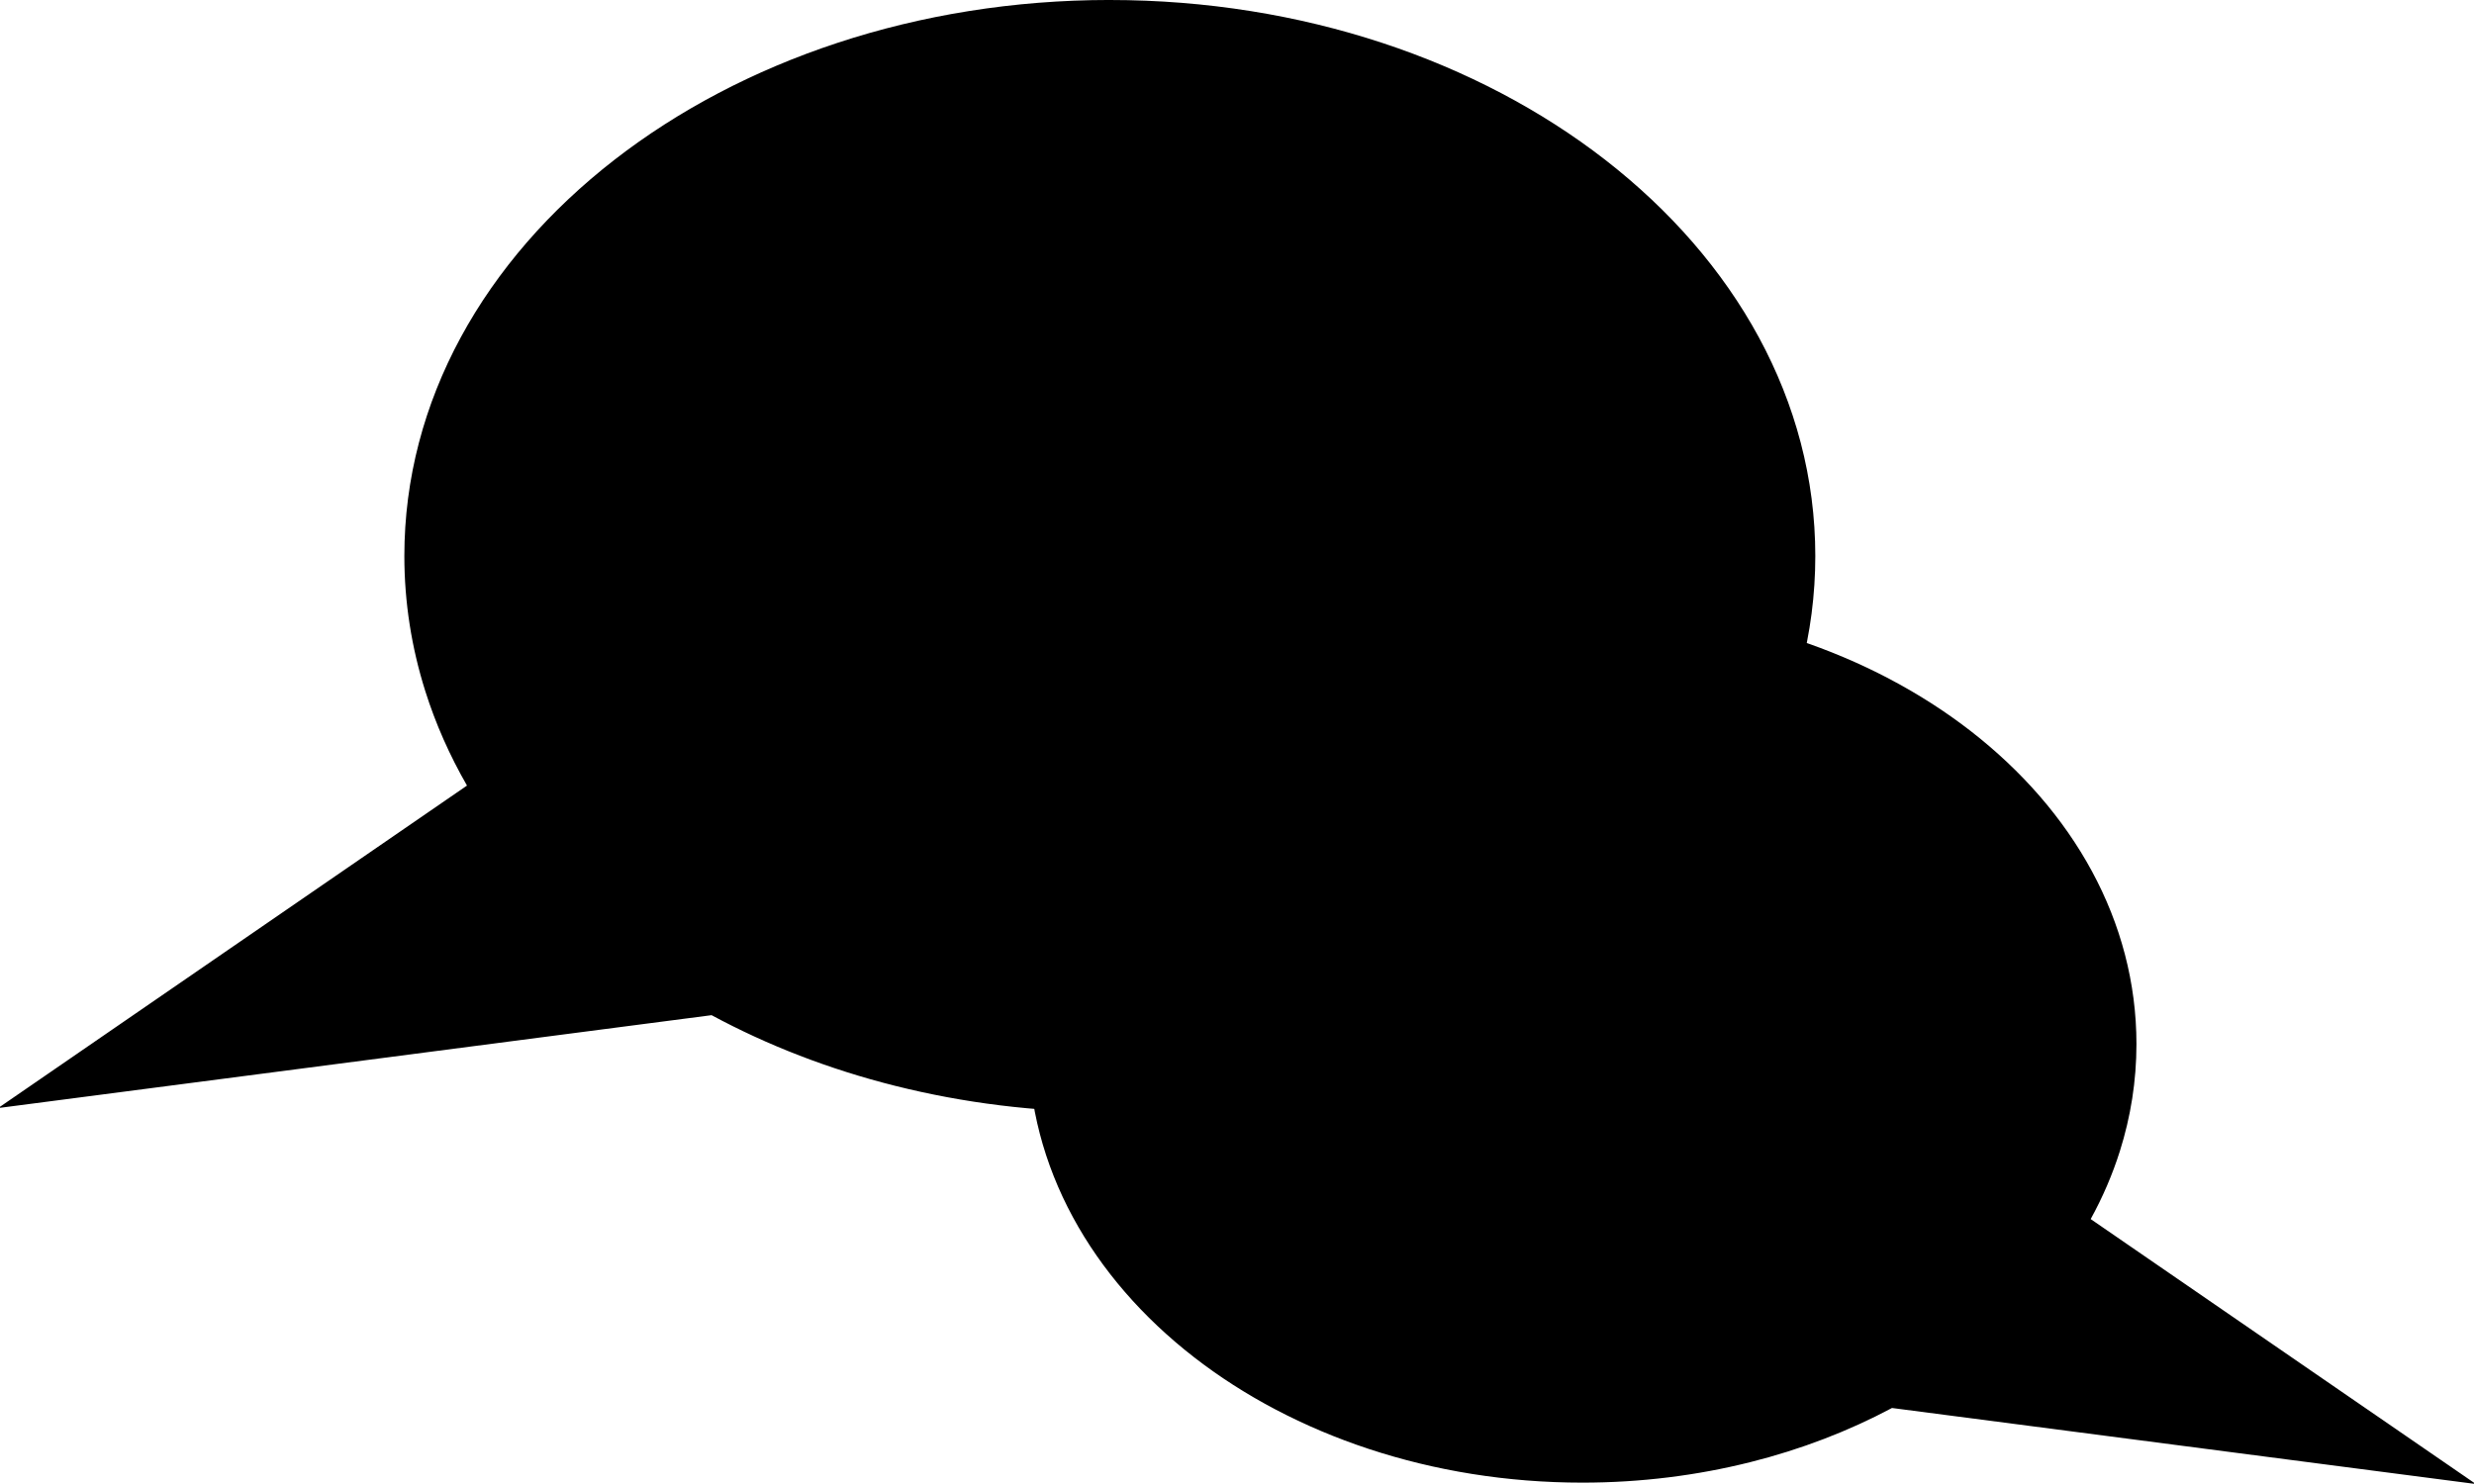 <svg xmlns="http://www.w3.org/2000/svg" xml:space="preserve" width="35px" height="21px" version="1.1" style="shape-rendering:geometricPrecision; text-rendering:geometricPrecision; image-rendering:optimizeQuality; fill-rule:evenodd; clip-rule:evenodd"
viewBox="0 0 250000 150000"
 xmlns:xlink="http://www.w3.org/1999/xlink">
 <g>
   <path class="fill666" d="M159901 65013c-28826,0 -52194,18144 -52194,40527 0,22382 23368,40527 52194,40527 11405,0 21953,-2843 30540,-7662l44682 5819 -28950 -19916 -2 -2c3783,-5610 5924,-11994 5924,-18767 0,-22383 -23368,-40527 -52194,-40527z"/>
   <path class="fillwhite" d="M159901 68807c-13548,0 -25773,4231 -34580,11069 -8538,6630 -13820,15709 -13820,25664 0,9954 5282,19034 13820,25663 8808,6839 21032,11069 34580,11069 5300,0 10388,-645 15135,-1835 4907,-1231 9472,-3046 13552,-5336l1084 -609 1258 165 29126 3793 -15600 -10733 -4207 -1403 2780 -4126c1714,-2544 3053,-5265 3952,-8114 862,-2731 1320,-5590 1320,-8533 0,-9956 -5282,-19035 -13820,-25664 -8808,-6839 -21031,-11069 -34580,-11069zm-39234 5082c10082,-7828 23959,-12671 39234,-12671 15276,0 29152,4843 39234,12671 10351,8037 16755,19224 16755,31651 0,3724 -583,7349 -1676,10817 -748,2368 -1737,4662 -2948,6865l26004 17893 12919 8887 -15556 -2026 -43446 -5659c-4367,2328 -9181,4185 -14314,5472 -5362,1345 -11069,2073 -16972,2073 -15275,0 -29152,-4843 -39234,-12671 -10351,-8037 -16755,-19224 -16755,-31650 0,-12428 6404,-23614 16755,-31651z"/>
   <path class="fill666" d="M112148 3795c37277,0 67495,23464 67495,52408 0,28944 -30219,52408 -67495,52408 -14747,0 -28389,-3676 -39493,-9907l-57780 7525 37436 -25755 4 -2c-4892,-7256 -7663,-15510 -7663,-24268 0,-28944 30219,-52408 67495,-52408z"/>
   <path class="fillwhite" d="M112148 0c19502,0 37204,6172 50054,16150 13119,10188 21236,24345 21236,40051 0,15708 -8118,29864 -21236,40052 -12850,9978 -30552,16150 -50054,16150 -7545,0 -14832,-928 -21679,-2646 -6670,-1672 -12912,-4098 -18562,-7145l-56542 7363 -15555 2026 12917 -8887 34463 -23710c-1753,-3048 -3172,-6243 -4215,-9550 -1381,-4377 -2115,-8953 -2115,-13655 0,-15706 8117,-29863 21236,-40051 12850,-9978 30552,-16150 50053,-16150zm45401 22137c-11576,-8988 -27625,-14549 -45401,-14549 -17774,0 -33823,5561 -45399,14549 -11307,8779 -18301,20830 -18301,34064 0,3922 612,7732 1759,11372 1195,3784 2973,7400 5250,10779l2408 3568 -3601 1801 -24320 16732 42223 -5499 1259 -164 1083 609c5362,3009 11356,5393 17798,7009 6230,1563 12901,2408 19841,2408 17776,0 33825,-5561 45401,-14549 11307,-8779 18301,-20830 18301,-34065 0,-13234 -6995,-25285 -18301,-34064z"/>
  </g>
</svg>
